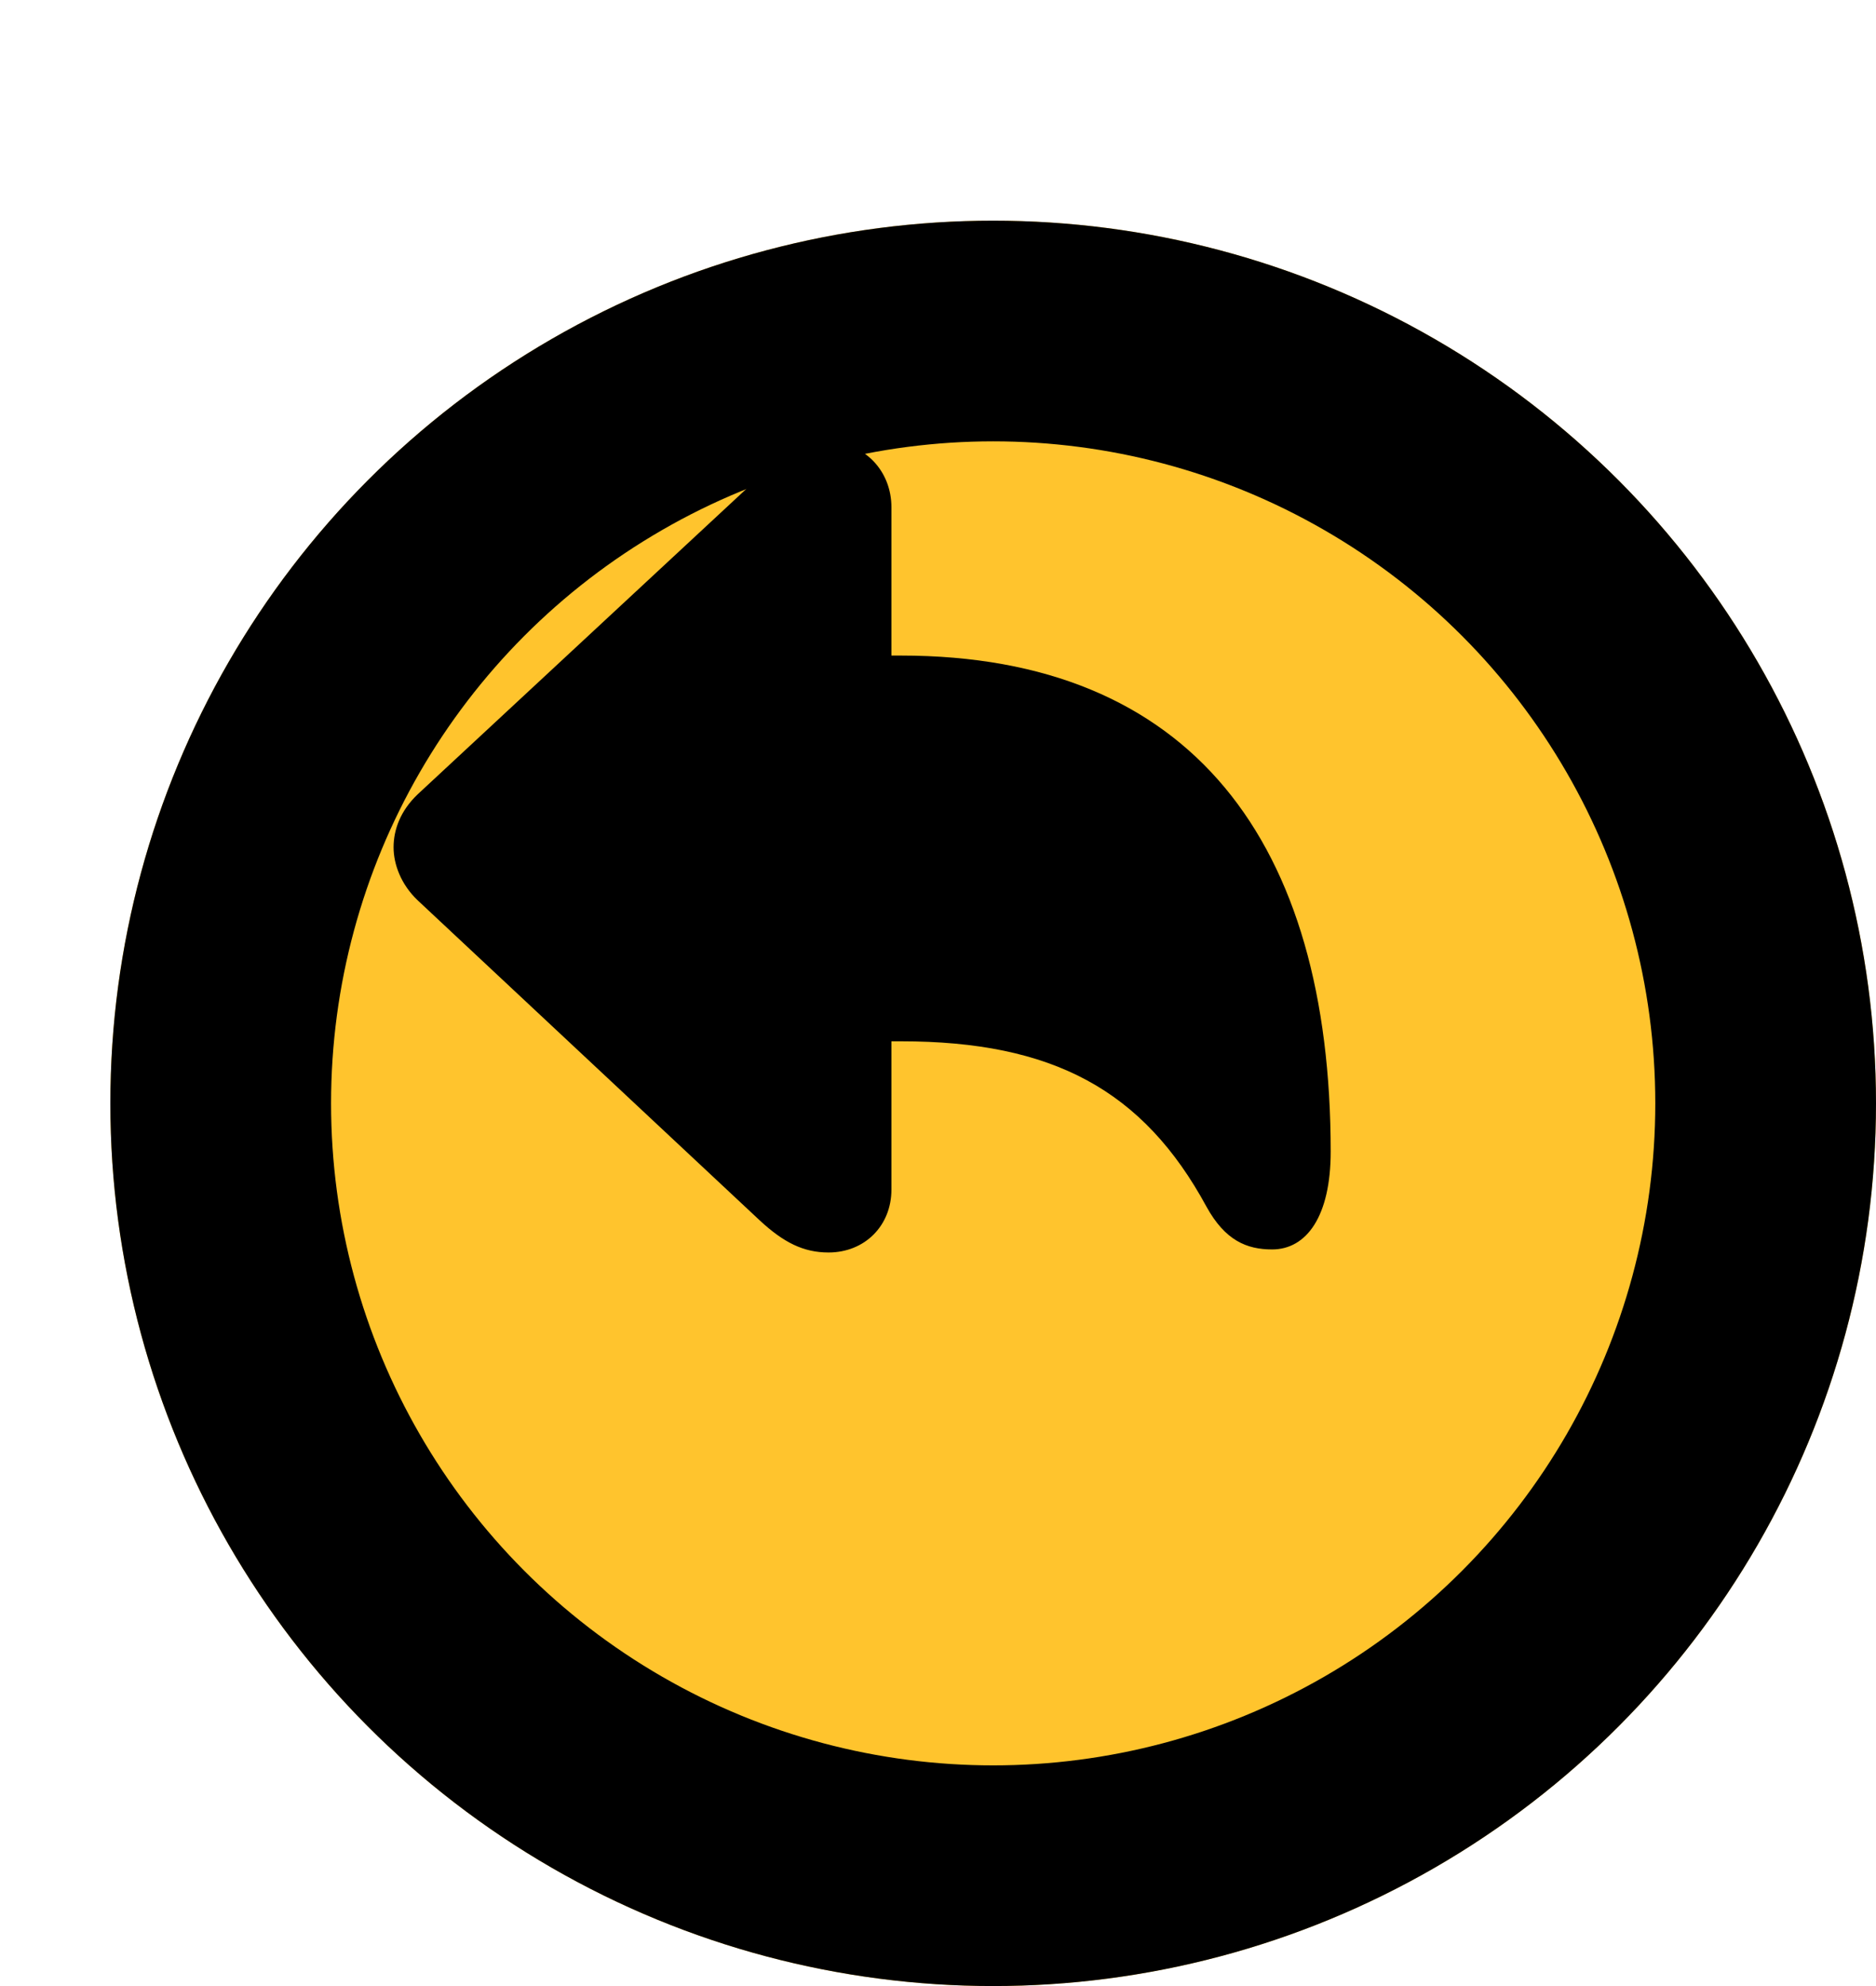 <svg width="34" height="36" viewBox="0 0 34 36" fill="none" xmlns="http://www.w3.org/2000/svg">
<g filter="url(#filter0_d_3171_5334)">
<circle cx="16" cy="16" r="16" fill="#FFC42D"/>
<circle cx="16" cy="16" r="14" stroke="black" stroke-width="4"/>
</g>
<path d="M15.016 22.703C14.562 22.703 14.203 22.523 13.773 22.125L7.57 16.32C7.266 16.031 7.133 15.664 7.133 15.359C7.133 15.039 7.258 14.695 7.57 14.398L13.773 8.633C14.25 8.195 14.562 8.016 15 8.016C15.672 8.016 16.156 8.539 16.156 9.195V11.883H16.328C21.594 11.883 24.117 15.266 24.117 20.875C24.117 22.047 23.68 22.648 23.055 22.648C22.594 22.648 22.203 22.484 21.867 21.875C20.719 19.758 19.078 18.875 16.328 18.875H16.156V21.562C16.156 22.219 15.672 22.703 15.016 22.703Z" fill="black"/>
<defs>
<filter id="filter0_d_3171_5334" x="0" y="0" width="34" height="36" filterUnits="userSpaceOnUse" color-interpolation-filters="sRGB">
<feFlood flood-opacity="0" result="BackgroundImageFix"/>
<feColorMatrix in="SourceAlpha" type="matrix" values="0 0 0 0 0 0 0 0 0 0 0 0 0 0 0 0 0 0 127 0" result="hardAlpha"/>
<feOffset dx="2" dy="4"/>
<feComposite in2="hardAlpha" operator="out"/>
<feColorMatrix type="matrix" values="0 0 0 0 1 0 0 0 0 0.769 0 0 0 0 0.176 0 0 0 1 0"/>
<feBlend mode="normal" in2="BackgroundImageFix" result="effect1_dropShadow_3171_5334"/>
<feBlend mode="normal" in="SourceGraphic" in2="effect1_dropShadow_3171_5334" result="shape"/>
</filter>
</defs>
</svg>
